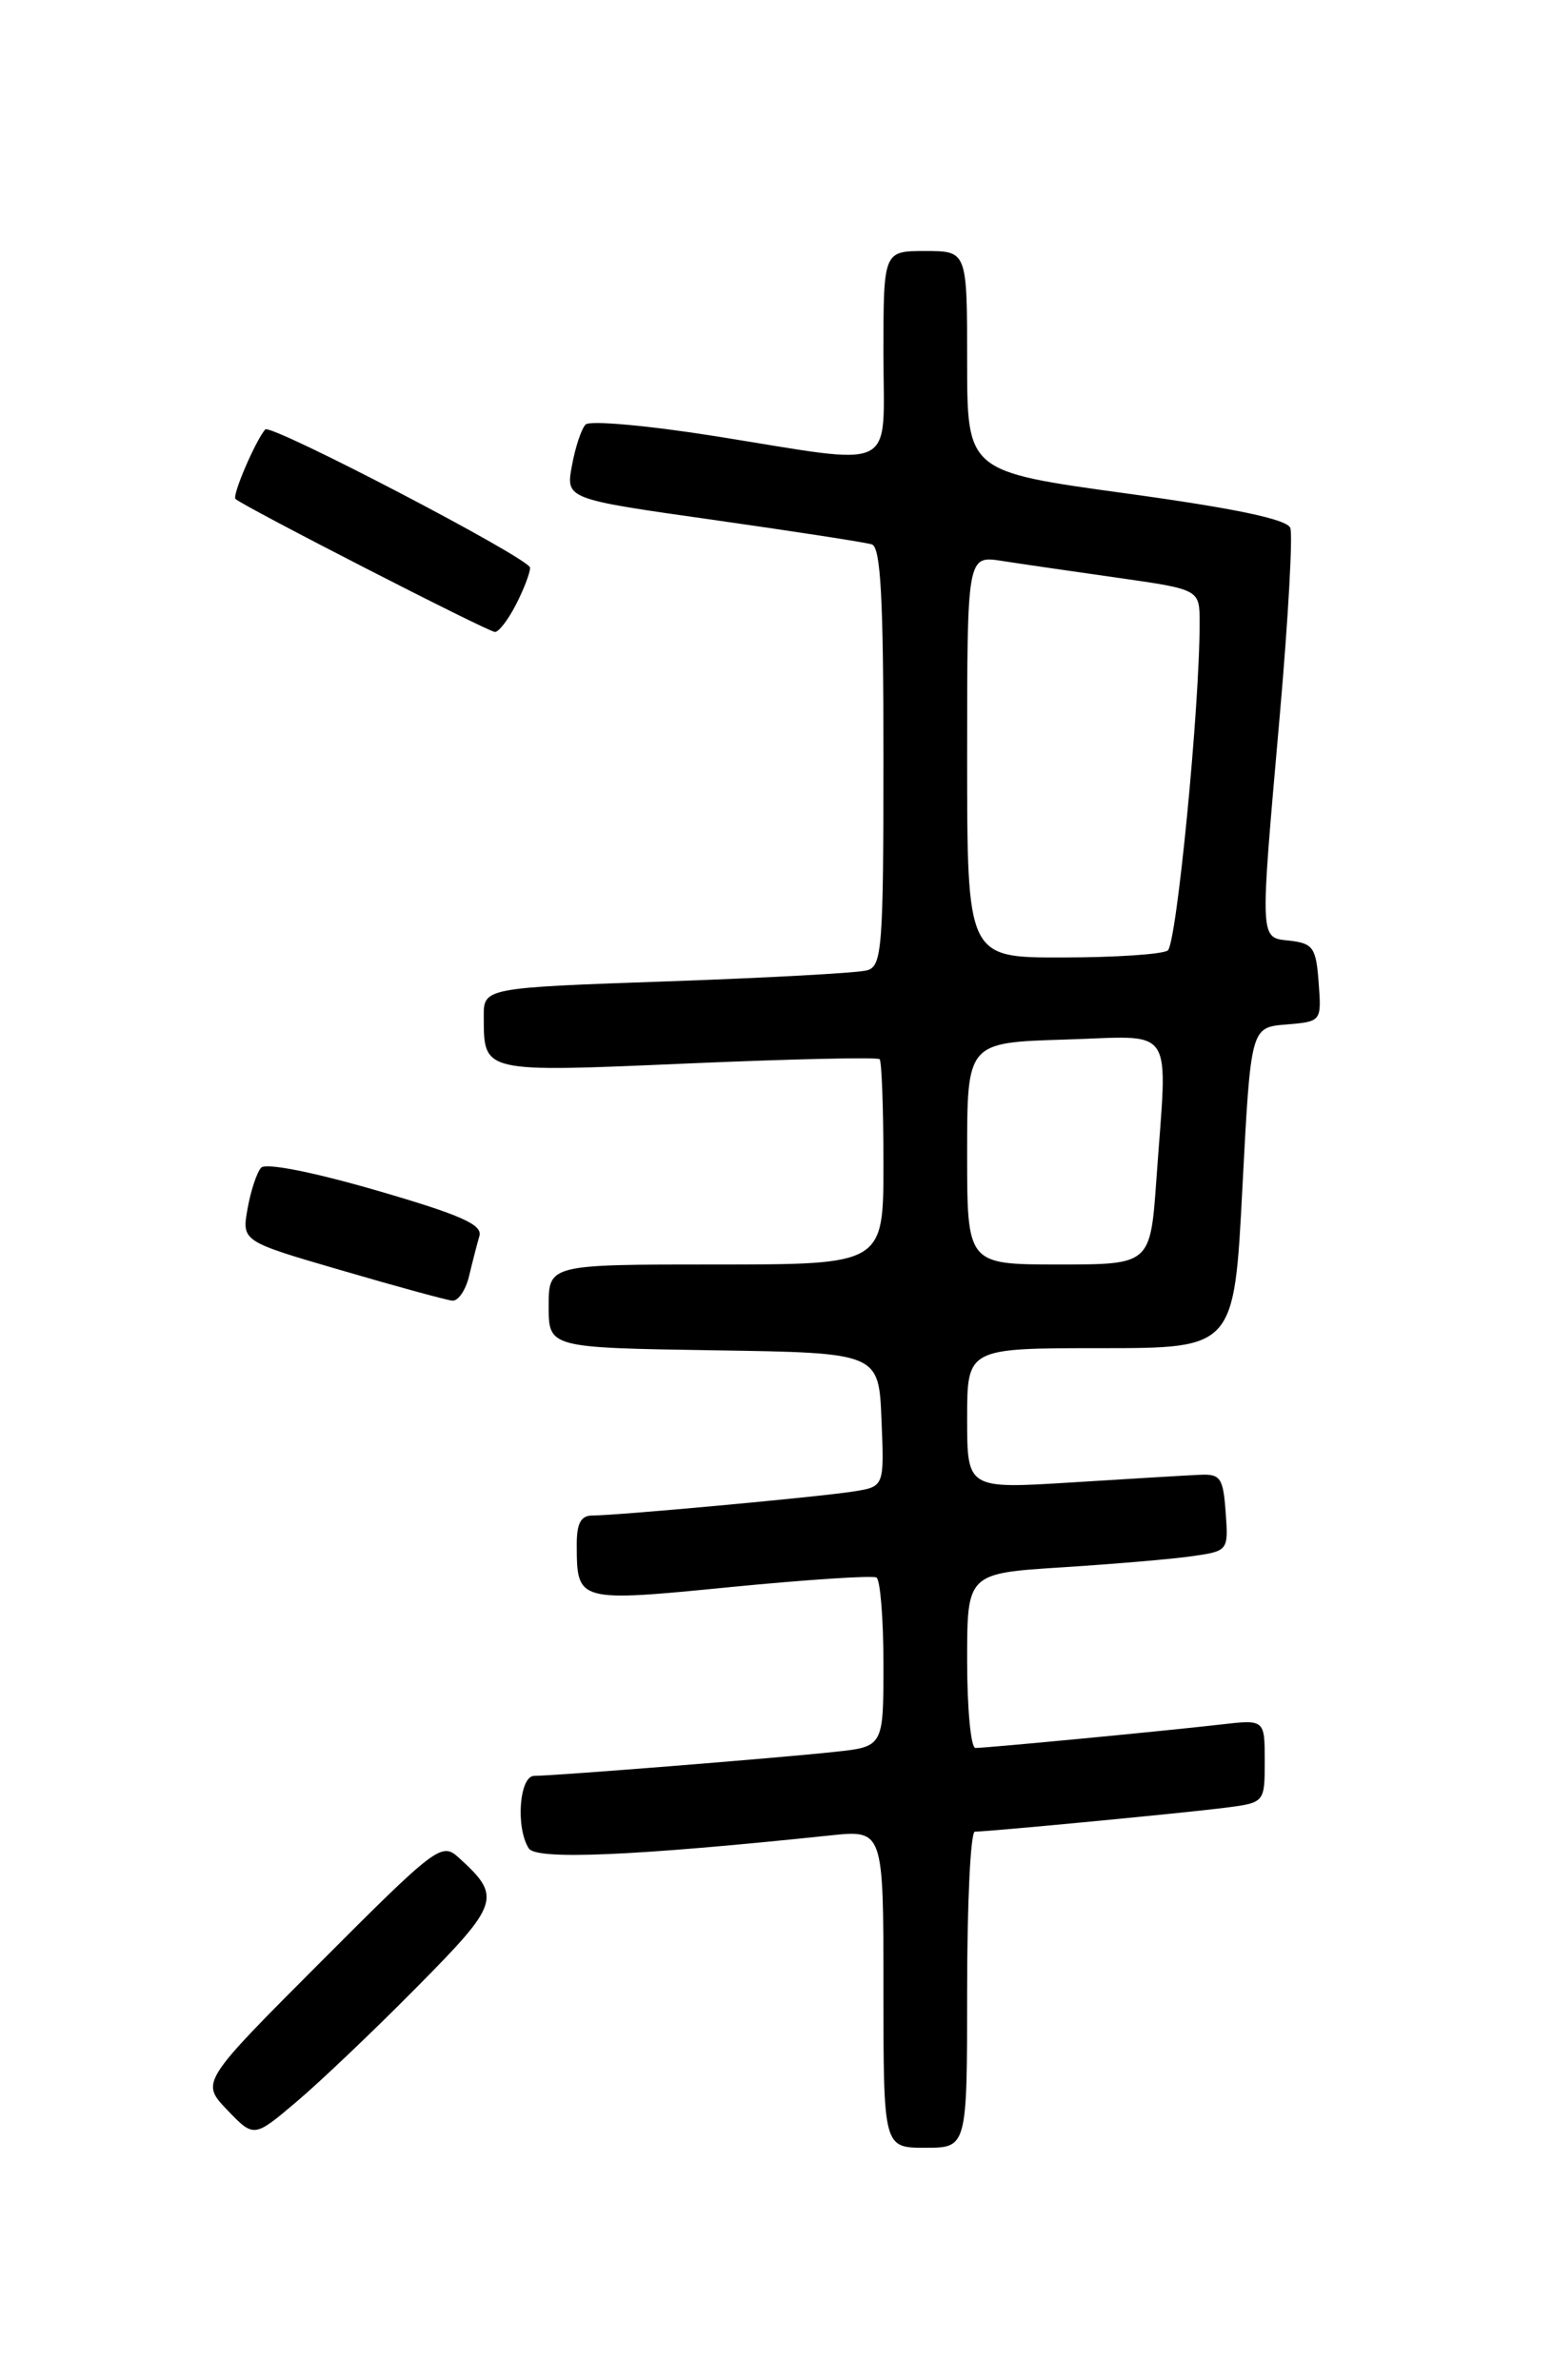 <?xml version="1.0" encoding="UTF-8" standalone="no"?>
<!DOCTYPE svg PUBLIC "-//W3C//DTD SVG 1.1//EN" "http://www.w3.org/Graphics/SVG/1.1/DTD/svg11.dtd" >
<svg xmlns="http://www.w3.org/2000/svg" xmlns:xlink="http://www.w3.org/1999/xlink" version="1.1" viewBox="0 0 167 256">
 <g >
 <path fill="currentColor"
d=" M 104.00 214.00 C 104.00 204.65 104.37 197.00 104.83 197.00 C 106.34 197.00 127.44 194.98 131.75 194.43 C 136.00 193.88 136.00 193.88 136.00 189.40 C 136.00 184.93 136.00 184.93 131.25 185.48 C 125.45 186.15 106.13 188.00 104.89 188.00 C 104.40 188.00 104.00 183.77 104.00 178.61 C 104.00 169.22 104.00 169.22 114.25 168.57 C 119.89 168.21 126.21 167.67 128.30 167.36 C 132.07 166.81 132.10 166.77 131.80 162.65 C 131.53 158.93 131.24 158.51 129.00 158.62 C 127.62 158.68 121.44 159.05 115.25 159.44 C 104.00 160.14 104.00 160.14 104.00 152.57 C 104.00 145.00 104.00 145.00 118.35 145.00 C 132.71 145.00 132.71 145.00 133.60 127.75 C 134.50 110.50 134.50 110.50 138.30 110.19 C 142.11 109.87 142.11 109.87 141.80 105.69 C 141.53 101.95 141.20 101.47 138.75 101.18 C 135.40 100.80 135.45 101.68 137.63 76.82 C 138.53 66.54 139.03 57.52 138.75 56.78 C 138.39 55.85 132.83 54.68 121.11 53.07 C 104.00 50.72 104.00 50.72 104.00 38.86 C 104.00 27.00 104.00 27.00 99.50 27.00 C 95.00 27.00 95.00 27.00 95.00 38.00 C 95.00 51.00 96.85 50.09 76.90 46.91 C 69.69 45.76 63.41 45.20 62.97 45.66 C 62.52 46.12 61.86 48.11 61.50 50.09 C 60.84 53.67 60.84 53.67 76.67 55.91 C 85.38 57.15 93.06 58.33 93.75 58.55 C 94.70 58.84 95.00 64.31 95.00 81.40 C 95.00 101.94 94.85 103.91 93.25 104.36 C 92.29 104.64 82.61 105.17 71.75 105.55 C 52.00 106.24 52.00 106.24 52.02 109.37 C 52.04 115.41 51.77 115.34 73.97 114.38 C 85.08 113.90 94.36 113.69 94.59 113.92 C 94.81 114.15 95.00 119.21 95.00 125.17 C 95.00 136.00 95.00 136.00 77.00 136.00 C 59.00 136.00 59.00 136.00 59.00 140.48 C 59.00 144.95 59.00 144.95 76.75 145.23 C 94.50 145.50 94.50 145.50 94.79 152.70 C 95.09 159.89 95.09 159.89 91.79 160.41 C 88.11 161.00 66.34 163.00 63.70 163.00 C 62.45 163.00 62.00 163.85 62.02 166.25 C 62.04 172.30 62.11 172.32 78.61 170.69 C 86.80 169.89 93.84 169.43 94.25 169.67 C 94.66 169.92 95.00 174.11 95.00 178.99 C 95.00 187.86 95.00 187.86 89.75 188.42 C 83.68 189.08 59.59 191.00 57.45 191.00 C 55.85 191.00 55.43 196.55 56.86 198.80 C 57.66 200.07 68.16 199.62 89.25 197.41 C 95.00 196.80 95.00 196.80 95.00 213.90 C 95.00 231.00 95.00 231.00 99.50 231.00 C 104.00 231.00 104.00 231.00 104.00 214.00 Z  M 44.85 213.70 C 53.76 204.69 53.98 204.01 49.30 199.77 C 47.49 198.13 46.89 198.58 34.49 211.01 C 21.58 223.95 21.58 223.95 24.44 226.94 C 27.31 229.93 27.31 229.93 31.90 226.04 C 34.43 223.90 40.26 218.35 44.85 213.70 Z  M 50.44 137.25 C 50.80 135.74 51.30 133.80 51.55 132.94 C 51.92 131.72 49.56 130.67 40.47 128.03 C 33.65 126.05 28.57 125.05 28.08 125.59 C 27.62 126.09 26.96 128.08 26.62 130.00 C 26.00 133.51 26.00 133.51 36.75 136.64 C 42.66 138.37 48.01 139.83 48.64 139.89 C 49.27 139.95 50.08 138.76 50.44 137.25 Z  M 55.47 65.05 C 56.31 63.43 57.00 61.63 57.00 61.06 C 57.00 60.08 29.10 45.52 28.52 46.19 C 27.45 47.44 24.95 53.28 25.32 53.66 C 26.09 54.42 52.44 67.94 53.22 67.97 C 53.62 67.99 54.64 66.67 55.47 65.05 Z  M 104.00 124.06 C 104.00 112.13 104.00 112.13 114.50 111.81 C 126.58 111.45 125.55 109.88 124.35 126.85 C 123.70 136.00 123.70 136.00 113.85 136.00 C 104.00 136.00 104.00 136.00 104.00 124.06 Z  M 104.00 81.37 C 104.00 59.74 104.00 59.74 107.75 60.33 C 109.81 60.65 115.44 61.47 120.25 62.15 C 129.00 63.40 129.00 63.40 129.00 66.95 C 129.02 75.98 126.52 101.58 125.57 102.23 C 124.98 102.64 119.89 102.98 114.25 102.98 C 104.00 103.00 104.00 103.00 104.00 81.37 Z "/>
</g>
</svg>